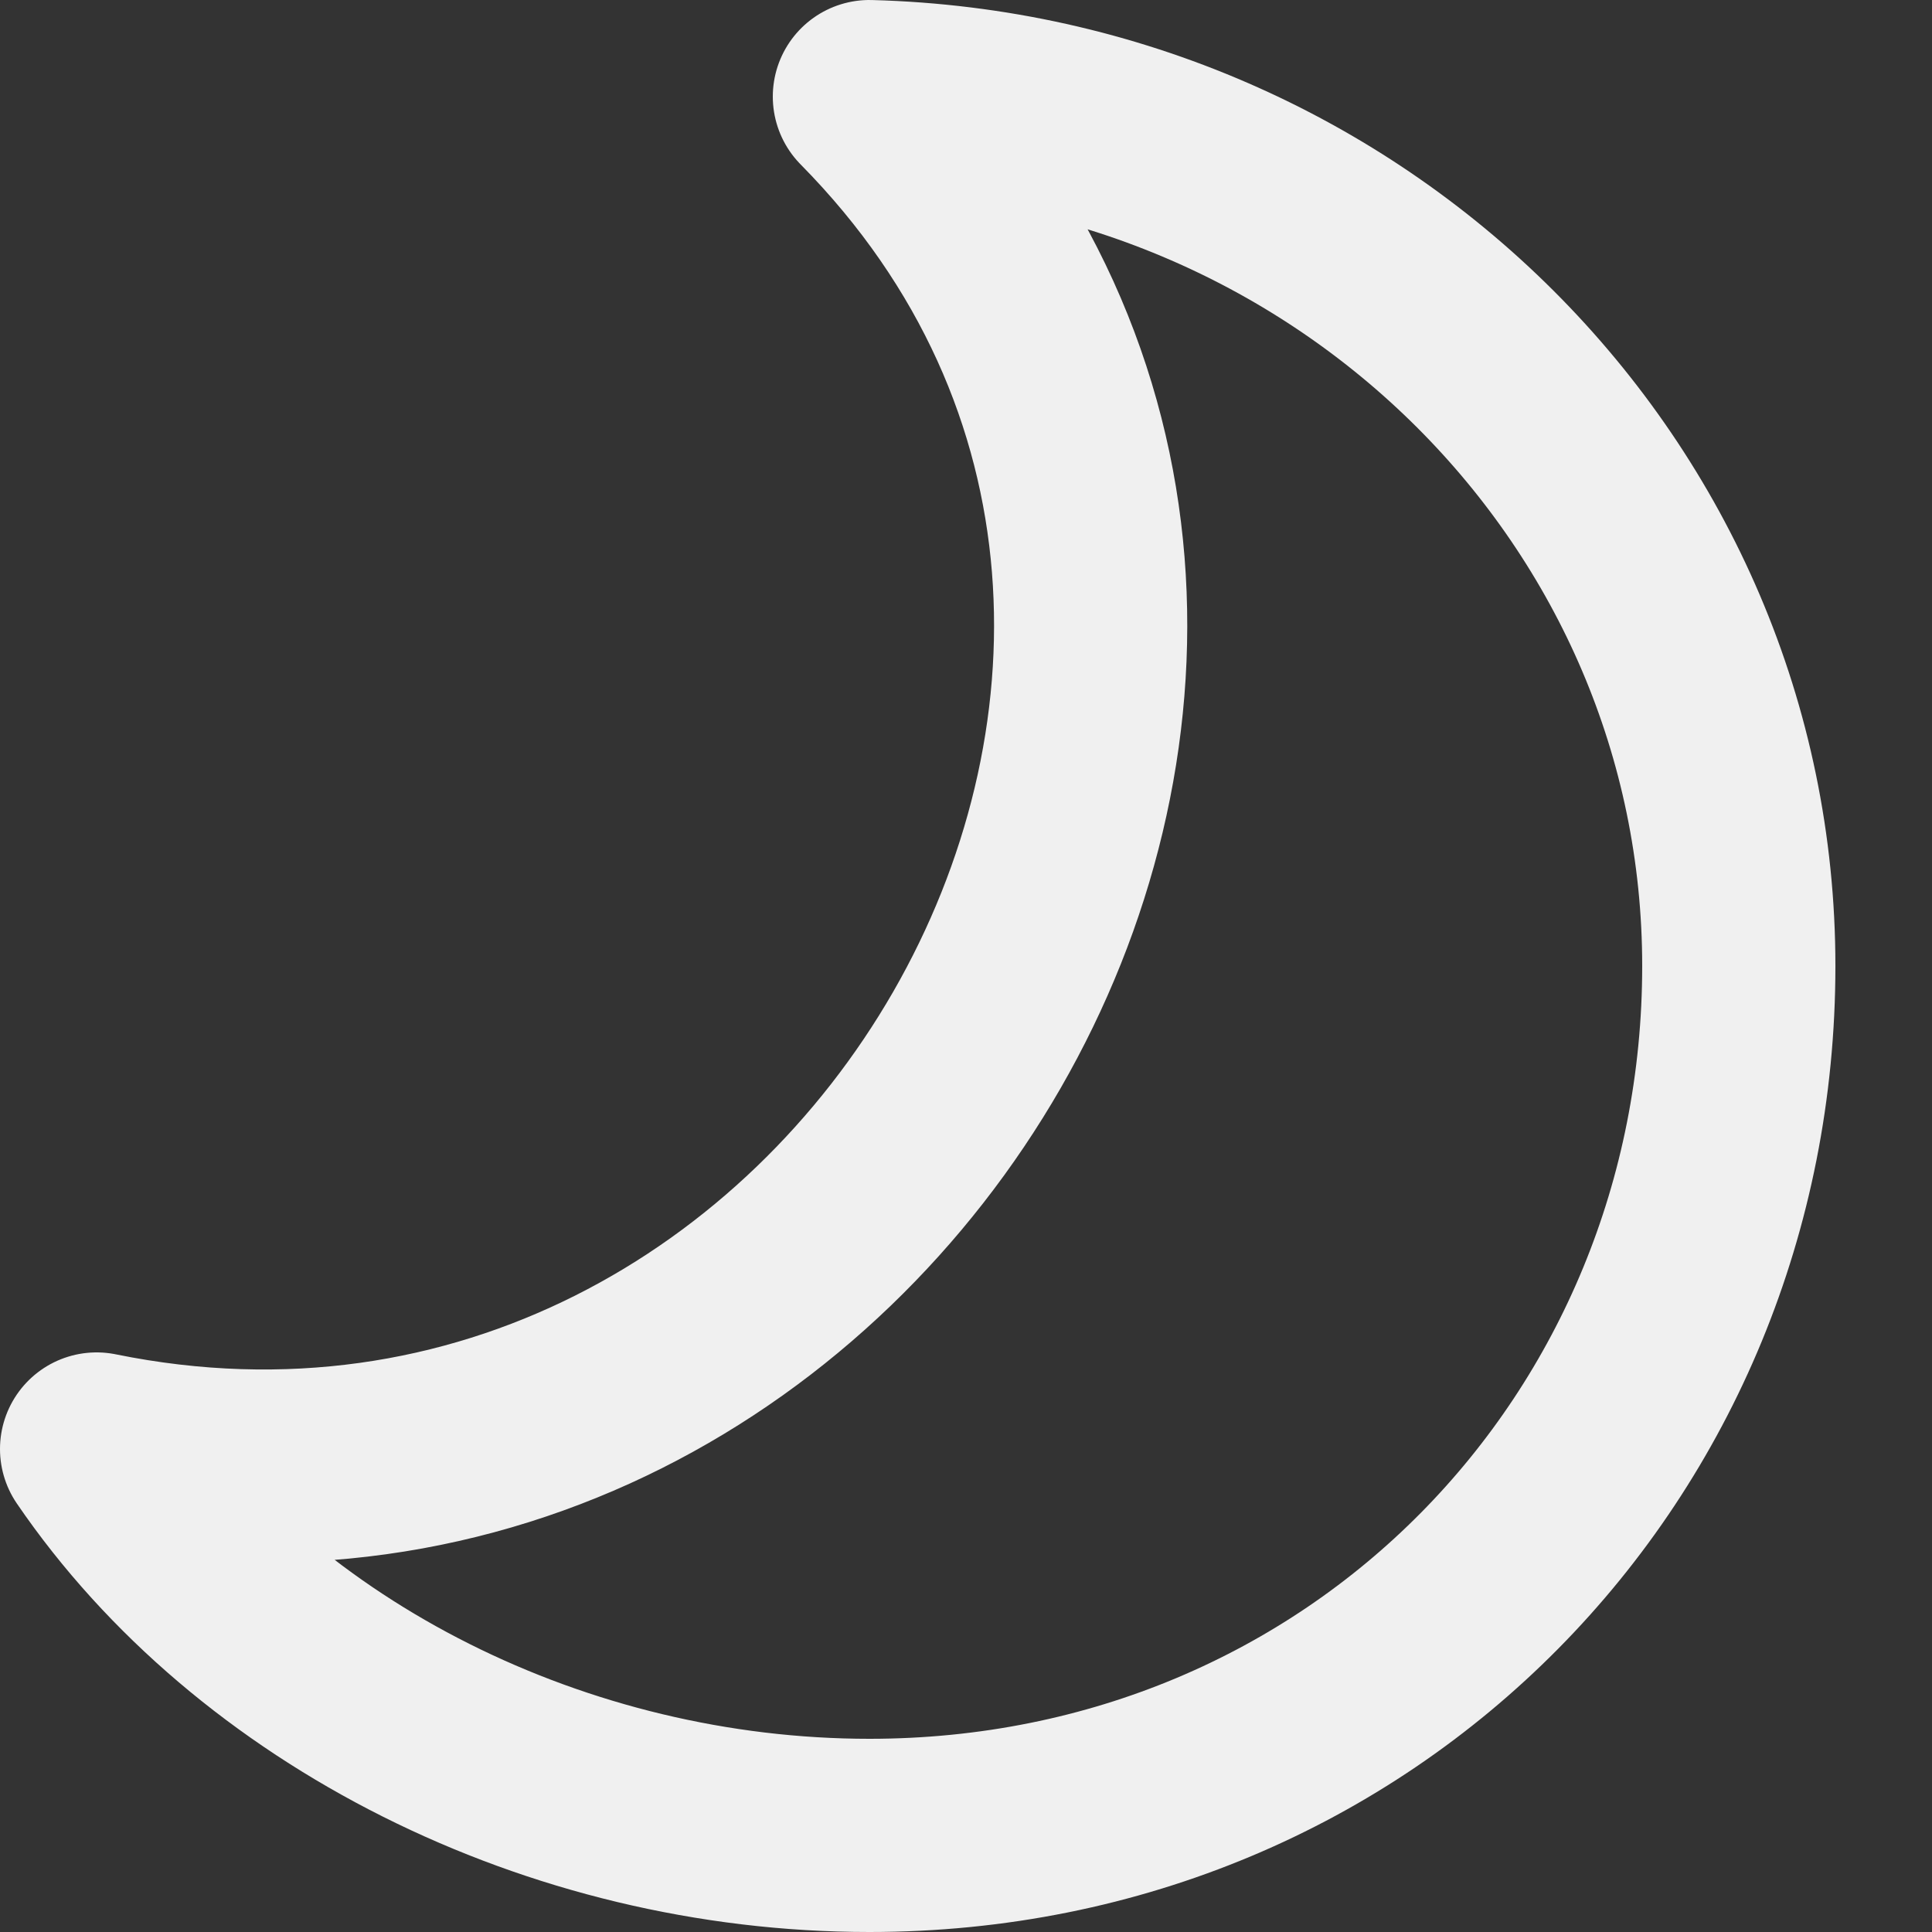 <svg width="10" height="10" viewBox="0 0 10 10" fill="none" xmlns="http://www.w3.org/2000/svg">
<rect x="0" y="0" width="10" height="10" fill="#333333" stroke="none"/>
<path d="M0.5 7.5C4.476 8.309 7.341 3.379 4.5 0.5C7 0.566 9 2.556 9 5C9 7.486 7.059 9.5 4.5 9.5C2.886 9.5 1.33 8.716 0.5 7.5Z" stroke="#F0F0F0" stroke-linejoin="round"/>
</svg>
